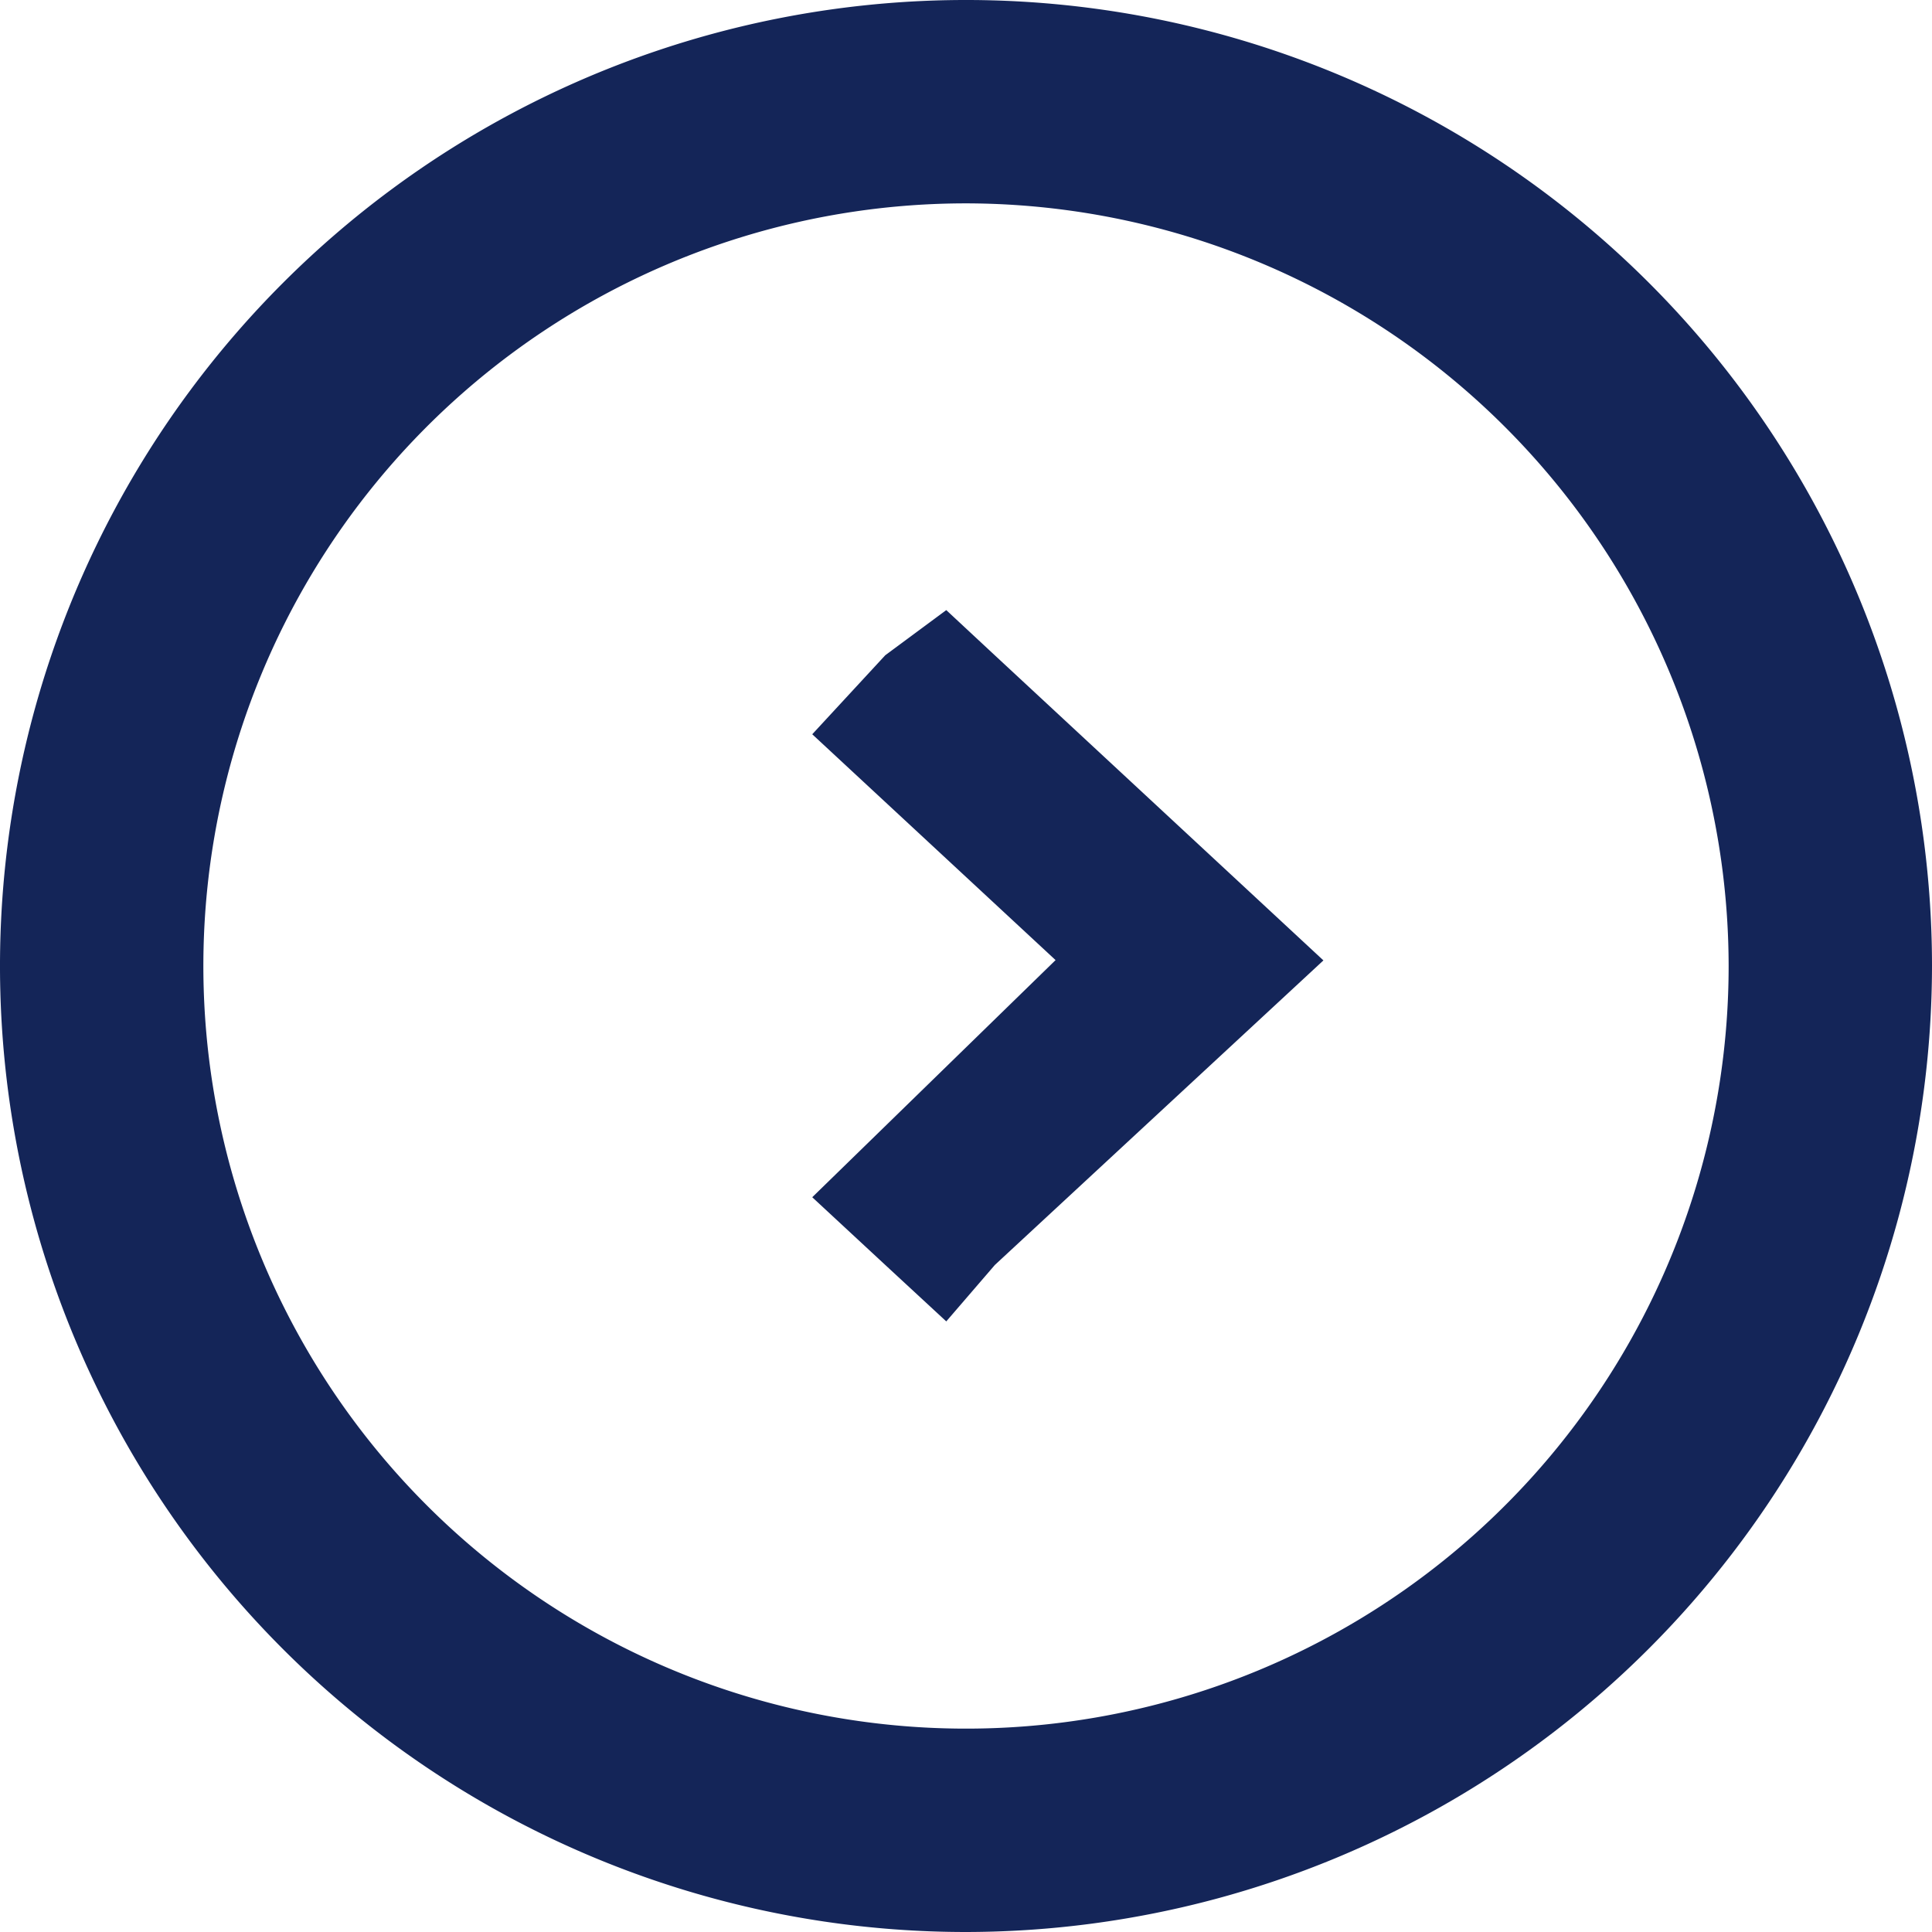 <svg xmlns="http://www.w3.org/2000/svg" width="19" height="19" viewBox="0 0 19 19">
<defs>
    <style>
      .cls-1 {
        fill: #142558;
        fill-rule: evenodd;
      }
    </style>
  </defs>
  <path id="Фигура_1429" data-name="Фигура 1429" class="cls-1" d="M930.5,53a9.5,9.5,0,1,1,9.5-9.5A9.511,9.511,0,0,1,930.5,53Zm0-17a7.5,7.5,0,1,0,7.5,7.5A7.508,7.508,0,0,0,930.5,36Zm3.515,7.445-3.231-3L930.306,40l-0.6.444-0.718.777,2.393,2.221-2.393,2.332,0.718,0.666,0.6,0.555,0.478-.555Z" transform="translate(-921 -34)"/>
</svg>

